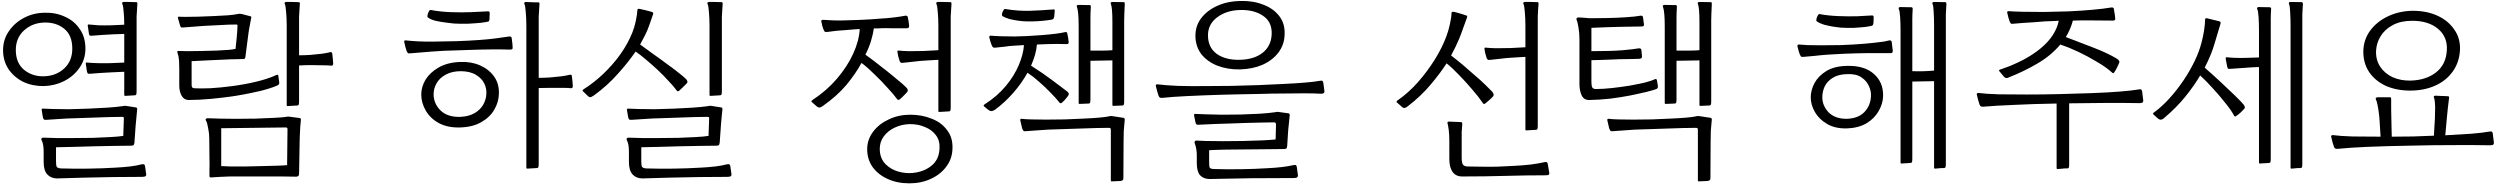 <svg width="255" height="19" viewBox="0 0 255 19" fill="none" xmlns="http://www.w3.org/2000/svg">
<path d="M4.493 8.78C3.733 8.793 3.033 8.653 2.393 8.36C1.767 8.053 1.26 7.62 0.873 7.06C0.5 6.5 0.313 5.853 0.313 5.12C0.313 4.4 0.507 3.76 0.893 3.2C1.28 2.627 1.787 2.173 2.413 1.84C3.053 1.493 3.753 1.313 4.513 1.3C5.287 1.273 5.987 1.407 6.613 1.7C7.253 1.98 7.76 2.4 8.133 2.96C8.52 3.507 8.713 4.173 8.713 4.96C8.713 5.667 8.52 6.307 8.133 6.88C7.747 7.453 7.233 7.907 6.593 8.24C5.953 8.573 5.253 8.753 4.493 8.78ZM5.793 18.2C5.38 18.187 5.053 18.047 4.813 17.78C4.573 17.513 4.453 17.093 4.453 16.52V15.5C4.453 15.287 4.44 15.073 4.413 14.86C4.387 14.647 4.327 14.453 4.233 14.28C4.207 14.227 4.207 14.173 4.233 14.12C4.26 14.067 4.32 14.04 4.413 14.04C4.76 14.053 5.207 14.067 5.753 14.08C6.3 14.08 6.9 14.08 7.553 14.08C8.207 14.08 8.853 14.073 9.493 14.06C10.147 14.033 10.74 14.007 11.273 13.98C11.82 13.953 12.253 13.913 12.573 13.86L12.633 12.14C12.633 12.127 12.633 12.107 12.633 12.08C12.633 12.013 12.627 11.973 12.613 11.96C12.6 11.933 12.54 11.92 12.433 11.92C12.14 11.92 11.72 11.927 11.173 11.94C10.627 11.953 10.04 11.973 9.413 12C8.8 12.013 8.213 12.033 7.653 12.06C7.093 12.073 6.64 12.093 6.293 12.12L4.753 12.22C4.607 12.233 4.513 12.22 4.473 12.18C4.433 12.127 4.4 12.053 4.373 11.96L4.253 11.22C4.227 11.113 4.28 11.067 4.413 11.08C4.64 11.093 4.987 11.107 5.453 11.12C5.933 11.133 6.48 11.14 7.093 11.14C7.72 11.127 8.367 11.107 9.033 11.08C9.7 11.053 10.34 11.02 10.953 10.98C11.567 10.94 12.1 10.887 12.553 10.82C12.58 10.82 12.607 10.813 12.633 10.8C12.727 10.787 12.8 10.787 12.853 10.8L13.873 10.96C13.94 10.973 13.973 11 13.973 11.04C13.987 11.067 13.993 11.093 13.993 11.12C13.993 11.133 13.993 11.14 13.993 11.14C13.927 11.74 13.873 12.307 13.833 12.84C13.793 13.373 13.753 13.94 13.713 14.54C13.7 14.687 13.66 14.78 13.593 14.82C13.527 14.847 13.46 14.86 13.393 14.86C12.953 14.86 12.407 14.867 11.753 14.88C11.1 14.893 10.407 14.907 9.673 14.92C8.953 14.933 8.247 14.953 7.553 14.98C6.86 14.993 6.247 15.007 5.713 15.02V16.44C5.713 16.747 5.74 16.94 5.793 17.02C5.86 17.113 6.007 17.167 6.233 17.18C7.1 17.207 8.02 17.213 8.993 17.2C9.967 17.187 10.887 17.153 11.753 17.1C12.3 17.073 12.8 17.033 13.253 16.98C13.707 16.927 14.107 16.853 14.453 16.76C14.587 16.733 14.673 16.74 14.713 16.78C14.753 16.82 14.78 16.873 14.793 16.94L14.913 17.78C14.927 17.847 14.907 17.907 14.853 17.96C14.8 18.013 14.68 18.04 14.493 18.04C13.56 18.04 12.587 18.047 11.573 18.06C10.56 18.087 9.56 18.107 8.573 18.12C7.6 18.147 6.673 18.173 5.793 18.2ZM4.513 7.78C5.327 7.753 6.007 7.487 6.553 6.98C7.1 6.473 7.373 5.8 7.373 4.96C7.373 4.04 7.093 3.36 6.533 2.92C5.987 2.48 5.307 2.273 4.493 2.3C3.693 2.327 3.013 2.593 2.453 3.1C1.893 3.607 1.613 4.273 1.613 5.1C1.613 5.98 1.893 6.653 2.453 7.12C3.027 7.587 3.713 7.807 4.513 7.78ZM12.753 9.78C12.7 9.78 12.673 9.747 12.673 9.68V7.32L11.353 7.38C11.033 7.393 10.68 7.413 10.293 7.44C9.907 7.467 9.553 7.493 9.233 7.52C9.087 7.533 8.993 7.527 8.953 7.5C8.927 7.46 8.9 7.4 8.873 7.32L8.753 6.52C8.727 6.4 8.773 6.353 8.893 6.38C9.12 6.407 9.453 6.427 9.893 6.44C10.347 6.453 10.82 6.453 11.313 6.44C11.82 6.427 12.273 6.407 12.673 6.38V3.46L11.553 3.5C11.233 3.513 10.88 3.533 10.493 3.56C10.107 3.587 9.753 3.613 9.433 3.64C9.287 3.653 9.193 3.647 9.153 3.62C9.113 3.593 9.087 3.533 9.073 3.44L8.953 2.64C8.927 2.52 8.973 2.473 9.093 2.5C9.307 2.527 9.62 2.553 10.033 2.58C10.447 2.593 10.893 2.593 11.373 2.58C11.853 2.567 12.287 2.547 12.673 2.52C12.673 2.04 12.653 1.6 12.613 1.2C12.587 0.8 12.54 0.533 12.473 0.4C12.447 0.333 12.447 0.287 12.473 0.26C12.513 0.22 12.56 0.2 12.613 0.2C12.72 0.2 12.9 0.2 13.153 0.2C13.42 0.2 13.673 0.207 13.913 0.22C13.98 0.22 14.013 0.273 14.013 0.38C13.973 0.873 13.947 1.307 13.933 1.68C13.933 2.04 13.933 2.46 13.933 2.94V9.28C13.933 9.48 13.92 9.6 13.893 9.64C13.88 9.68 13.84 9.707 13.773 9.72L12.753 9.78Z" fill="black"/>
<path d="M21.525 18.1C21.499 18.1 21.465 18.093 21.425 18.08C21.385 18.067 21.365 18.027 21.365 17.96C21.365 17.92 21.365 17.86 21.365 17.78C21.365 17.673 21.365 17.5 21.365 17.26C21.379 17.02 21.379 16.653 21.365 16.16C21.365 15.667 21.359 14.987 21.345 14.12C21.345 13.773 21.305 13.413 21.225 13.04C21.159 12.667 21.092 12.433 21.025 12.34C20.972 12.26 20.959 12.193 20.985 12.14C21.025 12.087 21.092 12.06 21.185 12.06L22.465 12.1C22.892 12.113 23.425 12.12 24.065 12.12C24.705 12.12 25.372 12.113 26.065 12.1C26.759 12.073 27.385 12.047 27.945 12.02C28.519 11.993 28.932 11.96 29.185 11.92C29.212 11.92 29.239 11.913 29.265 11.9C29.359 11.887 29.439 11.887 29.505 11.9L30.565 12.04C30.672 12.053 30.712 12.133 30.685 12.28C30.672 12.453 30.652 12.68 30.625 12.96C30.612 13.227 30.599 13.493 30.585 13.76C30.572 14.013 30.565 14.207 30.565 14.34L30.505 17.74C30.505 17.927 30.405 18.02 30.205 18.02C29.832 18.007 29.359 18 28.785 18C28.212 18 27.605 18 26.965 18C26.325 18 25.699 18 25.085 18C24.472 18 23.932 18 23.465 18C22.999 18.013 22.659 18.027 22.445 18.04L21.525 18.1ZM19.205 10.2C18.912 10.187 18.685 10.04 18.525 9.76C18.365 9.48 18.285 9.127 18.285 8.7V7.02C18.285 6.753 18.279 6.487 18.265 6.22C18.252 5.94 18.199 5.667 18.105 5.4C18.039 5.24 18.099 5.173 18.285 5.2C18.445 5.213 18.732 5.22 19.145 5.22C19.559 5.22 20.025 5.213 20.545 5.2C21.079 5.187 21.599 5.173 22.105 5.16C22.612 5.133 23.045 5.107 23.405 5.08C23.765 5.04 23.972 5.007 24.025 4.98C24.065 4.593 24.105 4.213 24.145 3.84C24.185 3.453 24.212 3.047 24.225 2.62C24.225 2.54 24.192 2.5 24.125 2.5C23.552 2.5 22.992 2.52 22.445 2.56C21.912 2.587 21.365 2.613 20.805 2.64C20.485 2.667 20.139 2.693 19.765 2.72C19.392 2.747 19.045 2.773 18.725 2.8C18.579 2.813 18.485 2.807 18.445 2.78C18.419 2.74 18.392 2.68 18.365 2.6L18.145 1.82C18.132 1.793 18.139 1.767 18.165 1.74C18.192 1.7 18.225 1.687 18.265 1.7C18.359 1.713 18.585 1.72 18.945 1.72C19.305 1.72 19.739 1.713 20.245 1.7C20.752 1.687 21.272 1.667 21.805 1.64C22.339 1.613 22.825 1.587 23.265 1.56C23.719 1.52 24.065 1.473 24.305 1.42C24.385 1.407 24.439 1.4 24.465 1.4C24.505 1.4 24.545 1.407 24.585 1.42C24.599 1.42 24.612 1.42 24.625 1.42L25.545 1.66C25.625 1.673 25.652 1.727 25.625 1.82C25.599 1.98 25.552 2.227 25.485 2.56C25.419 2.88 25.372 3.153 25.345 3.38L25.025 5.84C25.012 5.96 24.945 6.02 24.825 6.02C24.679 6.02 24.432 6.027 24.085 6.04C23.739 6.04 23.339 6.053 22.885 6.08C22.445 6.093 21.999 6.113 21.545 6.14C21.092 6.153 20.685 6.173 20.325 6.2C19.965 6.213 19.705 6.227 19.545 6.24V8.64C19.545 8.773 19.565 8.867 19.605 8.92C19.659 8.96 19.719 8.987 19.785 9C20.199 9.027 20.752 9.027 21.445 9C22.139 8.96 22.892 8.887 23.705 8.78C24.519 8.673 25.319 8.527 26.105 8.34C26.892 8.153 27.579 7.927 28.165 7.66C28.299 7.607 28.372 7.62 28.385 7.7L28.485 8.42C28.499 8.553 28.432 8.653 28.285 8.72C27.832 8.92 27.245 9.107 26.525 9.28C25.805 9.453 25.012 9.613 24.145 9.76C23.292 9.893 22.432 10 21.565 10.08C20.712 10.16 19.925 10.2 19.205 10.2ZM22.565 16.94C22.752 16.953 23.065 16.967 23.505 16.98C23.959 16.98 24.472 16.98 25.045 16.98C25.619 16.967 26.192 16.953 26.765 16.94C27.339 16.927 27.852 16.913 28.305 16.9C28.759 16.887 29.085 16.867 29.285 16.84L29.325 13.2C29.325 13.107 29.312 13.053 29.285 13.04C29.259 13.013 29.212 13 29.145 13L22.565 13.08V16.94ZM29.325 10.82C29.272 10.82 29.245 10.787 29.245 10.72V2.64C29.245 2.133 29.225 1.667 29.185 1.24C29.159 0.813 29.112 0.533 29.045 0.4C29.019 0.333 29.019 0.287 29.045 0.26C29.085 0.22 29.132 0.2 29.185 0.2C29.319 0.2 29.512 0.2 29.765 0.2C30.032 0.2 30.272 0.207 30.485 0.22C30.552 0.22 30.585 0.273 30.585 0.38C30.545 0.873 30.519 1.307 30.505 1.68C30.505 2.04 30.505 2.46 30.505 2.94V5.64C30.865 5.64 31.252 5.627 31.665 5.6C32.092 5.56 32.485 5.52 32.845 5.48C33.219 5.427 33.499 5.373 33.685 5.32C33.805 5.307 33.872 5.347 33.885 5.44C33.912 5.613 33.932 5.787 33.945 5.96C33.959 6.133 33.972 6.307 33.985 6.48C33.985 6.627 33.925 6.7 33.805 6.7C33.619 6.673 33.332 6.66 32.945 6.66C32.559 6.647 32.145 6.64 31.705 6.64C31.279 6.64 30.879 6.653 30.505 6.68V10.32C30.505 10.52 30.492 10.64 30.465 10.68C30.452 10.72 30.412 10.747 30.345 10.76L29.325 10.82Z" fill="black"/>
<path d="M46.948 13C46.095 13.027 45.368 12.88 44.768 12.56C44.182 12.24 43.735 11.813 43.428 11.28C43.122 10.747 42.968 10.2 42.968 9.64C42.968 9.12 43.115 8.613 43.408 8.12C43.715 7.627 44.162 7.213 44.748 6.88C45.348 6.533 46.088 6.347 46.968 6.32C47.728 6.293 48.402 6.413 48.988 6.68C49.588 6.947 50.062 7.327 50.408 7.82C50.755 8.313 50.915 8.9 50.888 9.58C50.875 10.14 50.715 10.68 50.408 11.2C50.115 11.707 49.675 12.127 49.088 12.46C48.515 12.793 47.802 12.973 46.948 13ZM53.768 17.2C53.715 17.2 53.688 17.167 53.688 17.1V2.66C53.688 2.153 53.668 1.687 53.628 1.26C53.602 0.82 53.555 0.533 53.488 0.4C53.462 0.333 53.462 0.287 53.488 0.26C53.528 0.22 53.575 0.2 53.628 0.2C53.708 0.2 53.842 0.207 54.028 0.22C54.228 0.22 54.422 0.227 54.608 0.24C54.795 0.24 54.902 0.24 54.928 0.24C54.995 0.24 55.028 0.293 55.028 0.4C54.988 0.893 54.962 1.327 54.948 1.7C54.948 2.06 54.948 2.48 54.948 2.96V7.94C55.308 7.94 55.695 7.927 56.108 7.9C56.535 7.86 56.928 7.82 57.288 7.78C57.662 7.727 57.942 7.673 58.128 7.62C58.248 7.607 58.315 7.647 58.328 7.74C58.355 7.913 58.375 8.087 58.388 8.26C58.402 8.433 58.415 8.607 58.428 8.78C58.428 8.927 58.368 9 58.248 9C58.048 8.973 57.755 8.96 57.368 8.96C56.995 8.96 56.595 8.96 56.168 8.96C55.742 8.96 55.335 8.967 54.948 8.98V16.7C54.948 16.9 54.935 17.02 54.908 17.06C54.895 17.1 54.855 17.127 54.788 17.14L53.768 17.2ZM46.948 11.92C47.535 11.893 48.022 11.767 48.408 11.54C48.795 11.313 49.088 11.027 49.288 10.68C49.488 10.32 49.595 9.953 49.608 9.58C49.635 9.233 49.568 8.887 49.408 8.54C49.248 8.193 48.975 7.9 48.588 7.66C48.202 7.407 47.682 7.273 47.028 7.26C46.402 7.26 45.875 7.38 45.448 7.62C45.035 7.847 44.728 8.14 44.528 8.5C44.328 8.847 44.228 9.213 44.228 9.6C44.228 10.253 44.468 10.813 44.948 11.28C45.428 11.733 46.095 11.947 46.948 11.92ZM41.848 5.44C41.715 5.453 41.628 5.44 41.588 5.4C41.548 5.347 41.515 5.287 41.488 5.22C41.475 5.207 41.468 5.193 41.468 5.18C41.415 5.033 41.375 4.9 41.348 4.78C41.322 4.66 41.282 4.487 41.228 4.26C41.215 4.233 41.222 4.2 41.248 4.16C41.275 4.12 41.322 4.107 41.388 4.12C41.762 4.16 42.188 4.193 42.668 4.22C43.162 4.247 43.728 4.253 44.368 4.24C45.048 4.227 45.782 4.213 46.568 4.2C47.368 4.173 48.135 4.133 48.868 4.08C49.455 4.04 50.008 3.987 50.528 3.92C51.048 3.853 51.522 3.787 51.948 3.72C51.988 3.707 52.035 3.713 52.088 3.74C52.142 3.753 52.175 3.793 52.188 3.86C52.228 4.127 52.255 4.333 52.268 4.48C52.282 4.627 52.288 4.747 52.288 4.84C52.315 4.987 52.235 5.06 52.048 5.06C51.795 5.047 51.488 5.04 51.128 5.04C50.768 5.04 50.455 5.04 50.188 5.04C49.895 5.04 49.468 5.047 48.908 5.06C48.348 5.073 47.742 5.093 47.088 5.12C46.448 5.133 45.848 5.153 45.288 5.18C44.728 5.207 44.308 5.233 44.028 5.26L41.848 5.44ZM46.308 2.4C46.108 2.373 45.828 2.34 45.468 2.3C45.122 2.26 44.775 2.2 44.428 2.12C44.095 2.04 43.835 1.927 43.648 1.78C43.595 1.74 43.582 1.66 43.608 1.54C43.635 1.407 43.682 1.28 43.748 1.16C43.815 1.04 43.882 0.993 43.948 1.02C44.588 1.14 45.268 1.213 45.988 1.24C46.708 1.267 47.395 1.267 48.048 1.24C48.715 1.213 49.262 1.187 49.688 1.16C49.795 1.147 49.862 1.153 49.888 1.18C49.915 1.193 49.935 1.233 49.948 1.3C49.948 1.313 49.948 1.347 49.948 1.4C49.948 1.533 49.942 1.693 49.928 1.88C49.928 2.067 49.888 2.173 49.808 2.2C49.728 2.227 49.488 2.267 49.088 2.32C48.702 2.36 48.248 2.393 47.728 2.42C47.222 2.433 46.748 2.427 46.308 2.4Z" fill="black"/>
<path d="M65.491 18.2C65.078 18.187 64.751 18.047 64.511 17.78C64.271 17.513 64.151 17.093 64.151 16.52V15.5C64.151 15.287 64.138 15.073 64.111 14.86C64.085 14.647 64.025 14.453 63.931 14.28C63.904 14.227 63.904 14.173 63.931 14.12C63.958 14.067 64.018 14.04 64.111 14.04C64.458 14.053 64.904 14.067 65.451 14.08C65.998 14.08 66.598 14.08 67.251 14.08C67.904 14.08 68.551 14.073 69.191 14.06C69.844 14.033 70.438 14.007 70.971 13.98C71.518 13.953 71.951 13.913 72.271 13.86L72.331 12.14C72.331 12.127 72.331 12.107 72.331 12.08C72.331 12.013 72.325 11.973 72.311 11.96C72.298 11.933 72.238 11.92 72.131 11.92C71.838 11.92 71.418 11.927 70.871 11.94C70.325 11.953 69.738 11.973 69.111 12C68.498 12.013 67.911 12.033 67.351 12.06C66.791 12.073 66.338 12.093 65.991 12.12L64.451 12.22C64.305 12.233 64.211 12.22 64.171 12.18C64.131 12.127 64.098 12.053 64.071 11.96L63.951 11.22C63.925 11.113 63.978 11.067 64.111 11.08C64.338 11.093 64.684 11.107 65.151 11.12C65.631 11.133 66.178 11.14 66.791 11.14C67.418 11.127 68.064 11.107 68.731 11.08C69.398 11.053 70.038 11.02 70.651 10.98C71.264 10.94 71.798 10.887 72.251 10.82C72.278 10.82 72.305 10.813 72.331 10.8C72.424 10.787 72.498 10.787 72.551 10.8L73.571 10.96C73.638 10.973 73.671 11 73.671 11.04C73.684 11.067 73.691 11.093 73.691 11.12C73.691 11.133 73.691 11.14 73.691 11.14C73.624 11.74 73.571 12.307 73.531 12.84C73.491 13.373 73.451 13.94 73.411 14.54C73.398 14.687 73.358 14.78 73.291 14.82C73.225 14.847 73.158 14.86 73.091 14.86C72.651 14.86 72.105 14.867 71.451 14.88C70.798 14.893 70.105 14.907 69.371 14.92C68.651 14.933 67.945 14.953 67.251 14.98C66.558 14.993 65.945 15.007 65.411 15.02V16.44C65.411 16.747 65.438 16.94 65.491 17.02C65.558 17.113 65.704 17.167 65.931 17.18C66.798 17.207 67.718 17.213 68.691 17.2C69.665 17.187 70.585 17.153 71.451 17.1C71.998 17.073 72.498 17.033 72.951 16.98C73.404 16.927 73.805 16.853 74.151 16.76C74.284 16.733 74.371 16.74 74.411 16.78C74.451 16.82 74.478 16.873 74.491 16.94L74.611 17.78C74.624 17.847 74.605 17.907 74.551 17.96C74.498 18.013 74.378 18.04 74.191 18.04C73.258 18.04 72.284 18.047 71.271 18.06C70.258 18.087 69.258 18.107 68.271 18.12C67.298 18.147 66.371 18.173 65.491 18.2ZM59.951 9.78L59.451 9.3C59.398 9.247 59.418 9.187 59.511 9.12C59.525 9.107 59.531 9.1 59.531 9.1C60.251 8.647 60.931 8.113 61.571 7.5C62.211 6.887 62.785 6.227 63.291 5.52C63.798 4.8 64.198 4.073 64.491 3.34C64.638 2.98 64.758 2.58 64.851 2.14C64.945 1.687 64.998 1.327 65.011 1.06C65.011 0.94 65.078 0.887 65.211 0.9C65.358 0.927 65.564 0.973 65.831 1.04C66.111 1.107 66.351 1.173 66.551 1.24C66.631 1.28 66.651 1.353 66.611 1.46C66.518 1.727 66.398 2.073 66.251 2.5C66.105 2.927 65.951 3.293 65.791 3.6L65.291 4.54C65.704 4.833 66.144 5.153 66.611 5.5C67.091 5.833 67.551 6.167 67.991 6.5C68.445 6.82 68.844 7.12 69.191 7.4C69.538 7.667 69.791 7.88 69.951 8.04C70.004 8.08 70.051 8.147 70.091 8.24C70.144 8.333 70.131 8.42 70.051 8.5C69.931 8.633 69.805 8.76 69.671 8.88C69.551 9 69.418 9.127 69.271 9.26C69.165 9.34 69.085 9.333 69.031 9.24C68.818 8.947 68.538 8.62 68.191 8.26C67.858 7.887 67.491 7.513 67.091 7.14C66.691 6.767 66.291 6.413 65.891 6.08C65.504 5.747 65.151 5.473 64.831 5.26C64.338 5.98 63.731 6.74 63.011 7.54C62.304 8.34 61.491 9.073 60.571 9.74C60.491 9.793 60.398 9.847 60.291 9.9C60.184 9.94 60.071 9.9 59.951 9.78ZM72.451 9.78C72.398 9.78 72.371 9.747 72.371 9.68V2.64C72.371 2.133 72.351 1.667 72.311 1.24C72.284 0.813 72.238 0.533 72.171 0.4C72.144 0.333 72.144 0.287 72.171 0.26C72.211 0.22 72.258 0.2 72.311 0.2C72.418 0.2 72.598 0.2 72.851 0.2C73.118 0.2 73.371 0.207 73.611 0.22C73.678 0.22 73.711 0.273 73.711 0.38C73.671 0.873 73.644 1.307 73.631 1.68C73.631 2.04 73.631 2.46 73.631 2.94V9.28C73.631 9.48 73.618 9.6 73.591 9.64C73.578 9.68 73.538 9.707 73.471 9.72L72.451 9.78Z" fill="black"/>
<path d="M92.753 18.7C91.913 18.7 91.167 18.547 90.513 18.24C89.873 17.947 89.367 17.54 88.993 17.02C88.633 16.5 88.453 15.9 88.453 15.22C88.453 14.567 88.653 13.973 89.053 13.44C89.453 12.907 89.987 12.487 90.653 12.18C91.32 11.86 92.047 11.7 92.833 11.7C93.633 11.7 94.36 11.833 95.013 12.1C95.68 12.353 96.207 12.74 96.593 13.26C96.993 13.767 97.18 14.393 97.153 15.14C97.14 15.833 96.933 16.447 96.533 16.98C96.147 17.513 95.62 17.933 94.953 18.24C94.3 18.547 93.567 18.7 92.753 18.7ZM83.293 10.84L82.793 10.4C82.74 10.347 82.76 10.287 82.853 10.22C82.867 10.207 82.873 10.2 82.873 10.2C83.833 9.573 84.667 8.847 85.373 8.02C86.08 7.193 86.633 6.34 87.033 5.46C87.433 4.58 87.653 3.747 87.693 2.96C87.507 2.973 87.307 2.987 87.093 3C86.88 3.013 86.64 3.033 86.373 3.06C85.973 3.087 85.627 3.113 85.333 3.14C85.053 3.167 84.733 3.207 84.373 3.26C84.24 3.273 84.153 3.26 84.113 3.22C84.073 3.167 84.04 3.107 84.013 3.04C84 3.027 83.993 3.013 83.993 3C83.953 2.893 83.913 2.773 83.873 2.64C83.847 2.507 83.813 2.353 83.773 2.18C83.76 2.153 83.767 2.12 83.793 2.08C83.82 2.04 83.867 2.02 83.933 2.02C84.253 2.033 84.607 2.053 84.993 2.08C85.38 2.093 85.767 2.093 86.153 2.08C86.74 2.053 87.333 2.033 87.933 2.02C88.547 1.993 89.16 1.953 89.773 1.9C90.267 1.873 90.733 1.833 91.173 1.78C91.613 1.727 92.007 1.667 92.353 1.6C92.393 1.587 92.44 1.593 92.493 1.62C92.547 1.633 92.58 1.673 92.593 1.74C92.62 1.833 92.647 1.973 92.673 2.16C92.7 2.333 92.72 2.5 92.733 2.66C92.733 2.807 92.653 2.88 92.493 2.88C92.36 2.88 92.227 2.88 92.093 2.88C91.96 2.88 91.82 2.88 91.673 2.88C91.393 2.88 91.107 2.88 90.813 2.88C90.52 2.867 90.213 2.867 89.893 2.88C89.76 2.88 89.627 2.887 89.493 2.9C89.373 2.9 89.253 2.9 89.133 2.9C89.08 3.273 88.987 3.687 88.853 4.14C88.72 4.593 88.527 5.073 88.273 5.58C88.807 5.953 89.353 6.367 89.913 6.82C90.487 7.26 91 7.673 91.453 8.06C91.92 8.433 92.247 8.72 92.433 8.92C92.5 8.973 92.547 9.04 92.573 9.12C92.613 9.2 92.6 9.287 92.533 9.38C92.507 9.42 92.44 9.493 92.333 9.6C92.227 9.707 92.12 9.813 92.013 9.92C91.907 10.027 91.827 10.1 91.773 10.14C91.667 10.207 91.58 10.2 91.513 10.12C91.26 9.773 90.92 9.373 90.493 8.92C90.08 8.453 89.64 8 89.173 7.56C88.72 7.107 88.287 6.727 87.873 6.42C87.473 7.153 86.96 7.9 86.333 8.66C85.707 9.407 84.9 10.127 83.913 10.82C83.847 10.873 83.76 10.92 83.653 10.96C83.547 10.987 83.427 10.947 83.293 10.84ZM92.793 17.66C93.633 17.633 94.34 17.407 94.913 16.98C95.5 16.553 95.807 15.933 95.833 15.12C95.86 14.587 95.733 14.14 95.453 13.78C95.187 13.42 94.82 13.147 94.353 12.96C93.9 12.76 93.387 12.66 92.813 12.66C92.24 12.673 91.72 12.793 91.253 13.02C90.8 13.233 90.433 13.527 90.153 13.9C89.873 14.273 89.733 14.707 89.733 15.2C89.733 15.707 89.867 16.147 90.133 16.52C90.413 16.88 90.78 17.16 91.233 17.36C91.7 17.56 92.22 17.66 92.793 17.66ZM95.793 11.42C95.74 11.42 95.713 11.387 95.713 11.32V6.1C95.473 6.113 95.24 6.127 95.013 6.14C94.787 6.153 94.573 6.167 94.373 6.18C94.053 6.193 93.687 6.227 93.273 6.28C92.86 6.32 92.493 6.36 92.173 6.4C92.027 6.427 91.927 6.42 91.873 6.38C91.82 6.34 91.78 6.28 91.753 6.2C91.7 6.027 91.653 5.867 91.613 5.72C91.587 5.56 91.56 5.413 91.533 5.28C91.533 5.173 91.587 5.133 91.693 5.16C91.907 5.187 92.24 5.207 92.693 5.22C93.16 5.22 93.667 5.213 94.213 5.2C94.76 5.173 95.26 5.147 95.713 5.12V2.64C95.713 2.133 95.693 1.667 95.653 1.24C95.627 0.813 95.58 0.533 95.513 0.4C95.487 0.333 95.487 0.287 95.513 0.26C95.553 0.22 95.6 0.2 95.653 0.2C95.8 0.2 96 0.2 96.253 0.2C96.507 0.2 96.74 0.207 96.953 0.22C97.02 0.22 97.053 0.273 97.053 0.38C97.013 0.873 96.987 1.307 96.973 1.68C96.973 2.04 96.973 2.46 96.973 2.94V10.92C96.973 11.12 96.96 11.24 96.933 11.28C96.92 11.32 96.88 11.347 96.813 11.36L95.793 11.42Z" fill="black"/>
<path d="M113.545 10.8C113.492 10.8 113.465 10.767 113.465 10.7V6.16C113.079 6.16 112.692 6.167 112.305 6.18C111.932 6.18 111.572 6.187 111.225 6.2V10.12C111.225 10.32 111.212 10.44 111.185 10.48C111.172 10.52 111.132 10.547 111.065 10.56L110.105 10.6C110.052 10.6 110.025 10.567 110.025 10.5V2.74C110.025 1.687 109.965 1.007 109.845 0.7C109.819 0.633 109.819 0.587 109.845 0.56C109.885 0.52 109.932 0.5 109.985 0.5L111.165 0.52C111.232 0.52 111.265 0.58 111.265 0.7C111.239 1.127 111.225 1.48 111.225 1.76C111.225 2.04 111.225 2.333 111.225 2.64C111.225 2.733 111.225 2.827 111.225 2.92C111.225 3 111.225 3.093 111.225 3.2V5.16C111.292 5.16 111.359 5.16 111.425 5.16C111.505 5.16 111.579 5.16 111.645 5.16C111.939 5.16 112.239 5.16 112.545 5.16C112.852 5.16 113.159 5.147 113.465 5.12V2.24C113.465 1.253 113.412 0.64 113.305 0.4C113.279 0.333 113.279 0.287 113.305 0.26C113.345 0.22 113.392 0.2 113.445 0.2L114.645 0.22C114.699 0.22 114.725 0.273 114.725 0.38C114.725 0.393 114.725 0.407 114.725 0.42C114.712 0.78 114.699 1.087 114.685 1.34C114.672 1.593 114.665 1.84 114.665 2.08C114.665 2.307 114.665 2.58 114.665 2.9V10.32C114.665 10.52 114.652 10.64 114.625 10.68C114.612 10.72 114.572 10.747 114.505 10.76L113.545 10.8ZM100.885 11.26C100.819 11.207 100.732 11.14 100.625 11.06C100.519 10.98 100.432 10.907 100.365 10.84C100.312 10.787 100.325 10.727 100.405 10.66C101.285 10.1 102.012 9.473 102.585 8.78C103.172 8.073 103.619 7.353 103.925 6.62C104.232 5.887 104.405 5.213 104.445 4.6L103.445 4.66C103.125 4.673 102.805 4.707 102.485 4.76C102.165 4.8 101.845 4.833 101.525 4.86C101.432 4.873 101.359 4.867 101.305 4.84C101.265 4.813 101.219 4.747 101.165 4.64C101.059 4.387 100.972 4.107 100.905 3.8C100.892 3.773 100.899 3.74 100.925 3.7C100.952 3.647 100.999 3.627 101.065 3.64C101.372 3.667 101.739 3.687 102.165 3.7C102.605 3.713 103.052 3.72 103.505 3.72C103.972 3.707 104.385 3.693 104.745 3.68C105.265 3.653 105.779 3.62 106.285 3.58C106.805 3.54 107.272 3.493 107.685 3.44C108.099 3.387 108.412 3.333 108.625 3.28C108.772 3.24 108.852 3.287 108.865 3.42C108.892 3.527 108.919 3.66 108.945 3.82C108.972 3.98 108.992 4.133 109.005 4.28C109.019 4.427 108.952 4.5 108.805 4.5C108.552 4.487 108.225 4.48 107.825 4.48C107.425 4.48 107.092 4.487 106.825 4.5C106.652 4.513 106.479 4.52 106.305 4.52C106.132 4.52 105.952 4.527 105.765 4.54C105.739 4.887 105.672 5.247 105.565 5.62C105.459 5.98 105.325 6.34 105.165 6.7C105.952 7.193 106.672 7.687 107.325 8.18C107.992 8.673 108.505 9.06 108.865 9.34C108.932 9.393 108.979 9.453 109.005 9.52C109.032 9.587 109.012 9.673 108.945 9.78C108.732 10.073 108.512 10.313 108.285 10.5C108.205 10.553 108.132 10.54 108.065 10.46C107.825 10.153 107.519 9.813 107.145 9.44C106.785 9.067 106.399 8.7 105.985 8.34C105.585 7.98 105.192 7.673 104.805 7.42C104.405 8.14 103.919 8.827 103.345 9.48C102.772 10.133 102.159 10.7 101.505 11.18C101.412 11.247 101.312 11.293 101.205 11.32C101.112 11.347 101.005 11.327 100.885 11.26ZM113.385 18.5C113.332 18.5 113.305 18.467 113.305 18.4V13.26C113.305 13.167 113.292 13.107 113.265 13.08C113.252 13.053 113.185 13.04 113.065 13.04C112.759 13.04 112.325 13.047 111.765 13.06C111.205 13.073 110.599 13.093 109.945 13.12C109.305 13.133 108.705 13.153 108.145 13.18C107.599 13.193 107.185 13.207 106.905 13.22C106.572 13.247 106.192 13.273 105.765 13.3C105.352 13.327 104.979 13.353 104.645 13.38C104.512 13.393 104.425 13.38 104.385 13.34C104.345 13.287 104.312 13.227 104.285 13.16C104.272 13.147 104.265 13.133 104.265 13.12L104.065 12.26C104.052 12.233 104.059 12.2 104.085 12.16C104.112 12.12 104.159 12.107 104.225 12.12C104.412 12.147 104.725 12.167 105.165 12.18C105.605 12.193 106.119 12.2 106.705 12.2C107.305 12.2 107.932 12.193 108.585 12.18C109.239 12.153 109.865 12.127 110.465 12.1C111.079 12.073 111.619 12.04 112.085 12C112.565 11.96 112.919 11.913 113.145 11.86C113.159 11.86 113.179 11.853 113.205 11.84C113.232 11.84 113.259 11.84 113.285 11.84C113.312 11.827 113.359 11.827 113.425 11.84L114.605 12.02C114.672 12.033 114.705 12.06 114.705 12.1C114.719 12.127 114.725 12.153 114.725 12.18C114.725 12.193 114.725 12.2 114.725 12.2C114.685 12.573 114.652 12.953 114.625 13.34C114.612 13.727 114.605 14.08 114.605 14.4L114.585 18.12C114.585 18.28 114.552 18.373 114.485 18.4C114.432 18.427 114.372 18.447 114.305 18.46L113.385 18.5ZM104.685 2.18C104.499 2.18 104.245 2.16 103.925 2.12C103.605 2.08 103.285 2.02 102.965 1.94C102.659 1.847 102.419 1.747 102.245 1.64C102.205 1.6 102.192 1.52 102.205 1.4C102.232 1.28 102.279 1.167 102.345 1.06C102.412 0.94 102.479 0.893 102.545 0.92C103.439 1.067 104.279 1.127 105.065 1.1C105.852 1.073 106.559 1.033 107.185 0.98C107.225 0.98 107.265 0.98 107.305 0.98C107.345 0.967 107.385 0.96 107.425 0.96C107.532 0.947 107.585 0.987 107.585 1.08C107.585 1.187 107.572 1.347 107.545 1.56C107.532 1.76 107.485 1.893 107.405 1.96C107.365 1.987 107.199 2.02 106.905 2.06C106.625 2.1 106.285 2.133 105.885 2.16C105.485 2.187 105.085 2.193 104.685 2.18Z" fill="black"/>
<path d="M126.473 7.08C125.633 7.093 124.866 6.967 124.173 6.7C123.493 6.433 122.946 6.04 122.533 5.52C122.133 4.987 121.933 4.36 121.933 3.64C121.933 2.96 122.133 2.36 122.533 1.84C122.946 1.307 123.499 0.887 124.193 0.58C124.886 0.273 125.653 0.113 126.493 0.1C127.346 0.073 128.119 0.193 128.813 0.46C129.506 0.713 130.053 1.093 130.453 1.6C130.866 2.107 131.059 2.733 131.033 3.48C131.019 4.187 130.813 4.807 130.413 5.34C130.013 5.873 129.473 6.293 128.793 6.6C128.126 6.893 127.353 7.053 126.473 7.08ZM123.353 18.26C122.939 18.247 122.619 18.113 122.393 17.86C122.179 17.607 122.073 17.193 122.073 16.62V15.8C122.073 15.387 121.999 14.98 121.853 14.58C121.826 14.54 121.833 14.487 121.873 14.42C121.913 14.353 121.979 14.327 122.073 14.34C122.219 14.353 122.533 14.367 123.013 14.38C123.506 14.393 124.086 14.4 124.753 14.4C125.419 14.4 126.099 14.393 126.793 14.38C127.499 14.367 128.146 14.347 128.733 14.32C129.333 14.293 129.793 14.26 130.113 14.22L130.153 12.7C130.153 12.553 130.086 12.48 129.953 12.48C129.659 12.48 129.253 12.487 128.733 12.5C128.213 12.513 127.659 12.527 127.073 12.54C126.486 12.553 125.926 12.573 125.393 12.6C124.859 12.613 124.426 12.627 124.093 12.64L122.313 12.72C122.193 12.733 122.106 12.727 122.053 12.7C121.999 12.66 121.959 12.58 121.933 12.46L121.793 11.76C121.779 11.733 121.786 11.7 121.813 11.66C121.839 11.62 121.886 11.607 121.953 11.62C122.166 11.633 122.513 11.647 122.993 11.66C123.473 11.673 124.019 11.687 124.633 11.7C125.259 11.7 125.906 11.693 126.573 11.68C127.239 11.653 127.879 11.627 128.493 11.6C129.119 11.56 129.659 11.507 130.113 11.44C130.139 11.44 130.166 11.433 130.193 11.42C130.286 11.407 130.359 11.407 130.413 11.42L131.433 11.56C131.513 11.573 131.553 11.633 131.553 11.74C131.486 12.327 131.433 12.853 131.393 13.32C131.366 13.773 131.333 14.293 131.293 14.88C131.279 15.013 131.253 15.1 131.213 15.14C131.173 15.18 131.093 15.2 130.973 15.2C130.519 15.2 129.959 15.207 129.293 15.22C128.639 15.22 127.946 15.227 127.213 15.24C126.479 15.24 125.773 15.247 125.093 15.26C124.413 15.273 123.826 15.293 123.333 15.32V16.54C123.333 16.847 123.353 17.033 123.393 17.1C123.433 17.18 123.566 17.227 123.793 17.24C124.659 17.267 125.566 17.273 126.513 17.26C127.459 17.247 128.366 17.213 129.233 17.16C129.793 17.133 130.299 17.093 130.753 17.04C131.206 16.987 131.599 16.92 131.933 16.84C132.066 16.813 132.153 16.82 132.193 16.86C132.233 16.9 132.259 16.953 132.273 17.02L132.393 17.9C132.393 17.967 132.366 18.027 132.313 18.08C132.273 18.133 132.159 18.16 131.973 18.16C130.559 18.16 129.099 18.167 127.593 18.18C126.086 18.207 124.673 18.233 123.353 18.26ZM126.493 6.1C127.453 6.073 128.219 5.833 128.793 5.38C129.379 4.913 129.686 4.273 129.713 3.46C129.739 2.633 129.439 2.013 128.813 1.6C128.199 1.187 127.419 0.993 126.473 1.02C125.539 1.047 124.759 1.3 124.133 1.78C123.519 2.247 123.213 2.853 123.213 3.6C123.213 4.427 123.513 5.06 124.113 5.5C124.726 5.927 125.519 6.127 126.493 6.1ZM118.593 9.98C118.446 9.993 118.346 9.98 118.293 9.94C118.239 9.9 118.199 9.84 118.173 9.76C118.119 9.613 118.073 9.467 118.033 9.32C117.993 9.173 117.946 8.987 117.893 8.76C117.879 8.733 117.886 8.7 117.913 8.66C117.939 8.607 117.986 8.587 118.053 8.6C118.559 8.667 119.253 8.72 120.133 8.76C121.013 8.787 121.979 8.793 123.033 8.78C123.846 8.78 124.713 8.773 125.633 8.76C126.553 8.733 127.466 8.707 128.373 8.68C129.293 8.64 130.159 8.6 130.973 8.56C131.799 8.52 132.526 8.473 133.153 8.42C133.793 8.367 134.286 8.307 134.633 8.24C134.766 8.213 134.853 8.22 134.893 8.26C134.933 8.3 134.959 8.353 134.973 8.42L135.093 9.3C135.106 9.487 134.979 9.573 134.713 9.56C134.299 9.533 133.739 9.52 133.033 9.52C132.339 9.52 131.586 9.527 130.773 9.54C130.053 9.54 129.313 9.553 128.553 9.58C127.806 9.593 127.099 9.607 126.433 9.62C125.779 9.633 125.213 9.647 124.733 9.66C123.386 9.7 122.173 9.747 121.093 9.8C120.013 9.853 119.179 9.913 118.593 9.98Z" fill="black"/>
<path d="M142.972 10.88L142.472 10.44C142.418 10.387 142.445 10.32 142.552 10.24C143.285 9.733 143.978 9.113 144.632 8.38C145.285 7.633 145.865 6.853 146.372 6.04C146.878 5.213 147.265 4.433 147.532 3.7C147.665 3.353 147.785 2.94 147.892 2.46C147.998 1.98 148.052 1.613 148.052 1.36C148.052 1.24 148.118 1.187 148.252 1.2C148.398 1.227 148.605 1.28 148.872 1.36C149.138 1.44 149.372 1.513 149.572 1.58C149.652 1.62 149.672 1.693 149.632 1.8C149.538 2.067 149.412 2.413 149.252 2.84C149.105 3.267 148.965 3.64 148.832 3.96C148.725 4.213 148.605 4.48 148.472 4.76C148.338 5.04 148.185 5.34 148.012 5.66C148.398 5.953 148.805 6.28 149.232 6.64C149.658 7 150.072 7.36 150.472 7.72C150.885 8.067 151.245 8.393 151.552 8.7C151.858 8.993 152.085 9.22 152.232 9.38C152.272 9.433 152.305 9.5 152.332 9.58C152.372 9.66 152.358 9.747 152.292 9.84C152.265 9.88 152.192 9.953 152.072 10.06C151.965 10.167 151.852 10.267 151.732 10.36C151.625 10.453 151.545 10.52 151.492 10.56C151.385 10.627 151.305 10.613 151.252 10.52C150.998 10.133 150.652 9.687 150.212 9.18C149.785 8.673 149.332 8.173 148.852 7.68C148.385 7.187 147.952 6.78 147.552 6.46C147.125 7.127 146.585 7.847 145.932 8.62C145.292 9.393 144.512 10.133 143.592 10.84C143.592 10.84 143.585 10.847 143.572 10.86C143.505 10.913 143.418 10.96 143.312 11C143.205 11.04 143.092 11 142.972 10.88ZM155.672 13.3C155.618 13.3 155.592 13.267 155.592 13.2V5.8C155.352 5.813 155.118 5.827 154.892 5.84C154.665 5.853 154.452 5.867 154.252 5.88C153.932 5.893 153.565 5.927 153.152 5.98C152.738 6.02 152.372 6.06 152.052 6.1C151.905 6.127 151.805 6.12 151.752 6.08C151.698 6.04 151.658 5.98 151.632 5.9C151.578 5.727 151.532 5.567 151.492 5.42C151.465 5.26 151.438 5.113 151.412 4.98C151.412 4.873 151.465 4.833 151.572 4.86C151.785 4.887 152.118 4.907 152.572 4.92C153.038 4.92 153.545 4.913 154.092 4.9C154.638 4.873 155.138 4.847 155.592 4.82V2.64C155.592 2.133 155.572 1.667 155.532 1.24C155.505 0.813 155.458 0.533 155.392 0.4C155.365 0.333 155.365 0.287 155.392 0.26C155.432 0.22 155.478 0.2 155.532 0.2C155.718 0.2 155.938 0.2 156.192 0.2C156.445 0.2 156.658 0.207 156.832 0.22C156.898 0.22 156.932 0.273 156.932 0.38C156.892 0.873 156.865 1.307 156.852 1.68C156.852 2.04 156.852 2.46 156.852 2.94V12.8C156.852 13 156.838 13.12 156.812 13.16C156.798 13.2 156.758 13.227 156.692 13.24L155.672 13.3ZM149.132 18C148.705 18 148.378 17.84 148.152 17.52C147.938 17.213 147.832 16.773 147.832 16.2V14.42C147.832 13.953 147.812 13.567 147.772 13.26C147.732 12.953 147.692 12.733 147.652 12.6C147.612 12.467 147.658 12.4 147.792 12.4C147.872 12.4 148.005 12.407 148.192 12.42C148.392 12.42 148.578 12.427 148.752 12.44C148.938 12.453 149.038 12.46 149.052 12.46C149.118 12.46 149.152 12.527 149.152 12.66C149.125 12.967 149.105 13.24 149.092 13.48C149.092 13.707 149.092 13.993 149.092 14.34V16.08C149.092 16.413 149.132 16.647 149.212 16.78C149.305 16.9 149.452 16.967 149.652 16.98C150.025 16.993 150.478 17 151.012 17C151.558 17.013 152.125 17.013 152.712 17C153.312 16.973 153.878 16.947 154.412 16.92C154.972 16.893 155.552 16.847 156.152 16.78C156.752 16.7 157.212 16.62 157.532 16.54C157.665 16.513 157.752 16.52 157.792 16.56C157.832 16.6 157.858 16.653 157.872 16.72L158.032 17.66C158.032 17.727 158.012 17.78 157.972 17.82C157.945 17.86 157.838 17.88 157.652 17.88C156.332 17.88 154.972 17.9 153.572 17.94C152.172 17.98 150.692 18 149.132 18Z" fill="black"/>
<path d="M173.424 10.8C173.37 10.8 173.344 10.767 173.344 10.7V6.16C172.957 6.16 172.557 6.167 172.144 6.18C171.73 6.18 171.35 6.187 171.004 6.2V10.12C171.004 10.32 170.99 10.44 170.964 10.48C170.95 10.52 170.91 10.547 170.844 10.56L169.884 10.6C169.83 10.6 169.804 10.567 169.804 10.5V2.74C169.804 1.687 169.744 1.007 169.624 0.7C169.597 0.633 169.597 0.587 169.624 0.56C169.664 0.52 169.71 0.5 169.764 0.5L170.944 0.52C171.01 0.52 171.044 0.58 171.044 0.7C171.017 1.127 171.004 1.48 171.004 1.76C171.004 2.04 171.004 2.333 171.004 2.64C171.004 2.733 171.004 2.827 171.004 2.92C171.004 3 171.004 3.093 171.004 3.2V5.16C171.07 5.16 171.137 5.16 171.204 5.16C171.284 5.16 171.357 5.16 171.424 5.16C171.73 5.16 172.044 5.16 172.364 5.16C172.697 5.16 173.024 5.147 173.344 5.12V2.24C173.344 1.253 173.29 0.64 173.184 0.4C173.157 0.333 173.157 0.287 173.184 0.26C173.224 0.22 173.27 0.2 173.324 0.2L174.524 0.22C174.577 0.22 174.604 0.273 174.604 0.38C174.604 0.393 174.604 0.407 174.604 0.42C174.59 0.78 174.577 1.087 174.564 1.34C174.55 1.593 174.544 1.84 174.544 2.08C174.544 2.307 174.544 2.58 174.544 2.9V10.32C174.544 10.52 174.53 10.64 174.504 10.68C174.49 10.72 174.45 10.747 174.384 10.76L173.424 10.8ZM162.124 10.2C161.75 10.213 161.484 10.053 161.324 9.72C161.177 9.387 161.104 9.007 161.104 8.58V4.04C161.104 3.573 161.07 3.16 161.004 2.8C160.95 2.44 160.89 2.193 160.824 2.06C160.784 1.98 160.784 1.913 160.824 1.86C160.864 1.807 160.91 1.78 160.964 1.78C161.044 1.78 161.204 1.787 161.444 1.8C161.684 1.813 161.917 1.833 162.144 1.86C162.664 1.86 163.257 1.853 163.924 1.84C164.59 1.827 165.23 1.8 165.844 1.76C166.47 1.72 166.97 1.667 167.344 1.6C167.384 1.587 167.43 1.593 167.484 1.62C167.537 1.633 167.57 1.673 167.584 1.74C167.61 1.873 167.63 2.02 167.644 2.18C167.67 2.327 167.684 2.427 167.684 2.48C167.71 2.627 167.63 2.7 167.444 2.7L165.124 2.74C164.644 2.753 164.19 2.767 163.764 2.78C163.35 2.793 162.87 2.813 162.324 2.84V5.22C163.724 5.22 164.797 5.187 165.544 5.12C166.29 5.053 166.804 4.993 167.084 4.94C167.297 4.9 167.41 4.96 167.424 5.12L167.484 5.76C167.497 5.92 167.39 6 167.164 6C167.03 6 166.784 6.007 166.424 6.02C166.077 6.02 165.664 6.027 165.184 6.04C164.704 6.053 164.21 6.073 163.704 6.1C163.21 6.113 162.75 6.127 162.324 6.14V8.36C162.324 8.64 162.357 8.833 162.424 8.94C162.49 9.033 162.61 9.08 162.784 9.08C163.277 9.08 163.824 9.047 164.424 8.98C165.024 8.913 165.617 8.833 166.204 8.74C166.79 8.633 167.317 8.527 167.784 8.42C168.25 8.3 168.59 8.187 168.804 8.08C168.91 8.027 168.977 8.06 169.004 8.18L169.104 8.76C169.13 8.933 169.064 9.047 168.904 9.1C168.717 9.167 168.39 9.26 167.924 9.38C167.47 9.487 166.924 9.607 166.284 9.74C165.657 9.86 164.984 9.967 164.264 10.06C163.544 10.14 162.83 10.187 162.124 10.2ZM173.264 18.5C173.21 18.5 173.184 18.467 173.184 18.4V13.26C173.184 13.167 173.17 13.107 173.144 13.08C173.13 13.053 173.064 13.04 172.944 13.04C172.637 13.04 172.204 13.047 171.644 13.06C171.084 13.073 170.477 13.093 169.824 13.12C169.184 13.133 168.584 13.153 168.024 13.18C167.477 13.193 167.064 13.207 166.784 13.22C166.45 13.247 166.07 13.273 165.644 13.3C165.23 13.327 164.857 13.353 164.524 13.38C164.39 13.393 164.304 13.38 164.264 13.34C164.224 13.287 164.19 13.227 164.164 13.16C164.15 13.147 164.144 13.133 164.144 13.12L163.944 12.26C163.93 12.233 163.937 12.2 163.964 12.16C163.99 12.12 164.037 12.107 164.104 12.12C164.29 12.147 164.604 12.167 165.044 12.18C165.484 12.193 165.997 12.2 166.584 12.2C167.184 12.2 167.81 12.193 168.464 12.18C169.117 12.153 169.744 12.127 170.344 12.1C170.957 12.073 171.497 12.04 171.964 12C172.444 11.96 172.797 11.913 173.024 11.86C173.037 11.86 173.057 11.853 173.084 11.84C173.11 11.84 173.137 11.84 173.164 11.84C173.19 11.827 173.237 11.827 173.304 11.84L174.484 12.02C174.55 12.033 174.584 12.06 174.584 12.1C174.597 12.127 174.604 12.153 174.604 12.18C174.604 12.193 174.604 12.2 174.604 12.2C174.564 12.573 174.53 12.953 174.504 13.34C174.49 13.727 174.484 14.08 174.484 14.4L174.464 18.12C174.464 18.28 174.43 18.373 174.364 18.4C174.31 18.427 174.25 18.447 174.184 18.46L173.264 18.5Z" fill="black"/>
<path d="M197.356 17.2C197.303 17.2 197.276 17.167 197.276 17.1V8.28C196.903 8.28 196.516 8.287 196.116 8.3C195.716 8.3 195.363 8.307 195.056 8.32V16.18C195.056 16.38 195.043 16.5 195.016 16.54C195.003 16.58 194.963 16.607 194.896 16.62C194.856 16.62 194.763 16.627 194.616 16.64C194.483 16.64 194.35 16.647 194.216 16.66C194.083 16.673 193.99 16.68 193.936 16.68C193.883 16.68 193.856 16.647 193.856 16.58V3.16C193.856 2.653 193.843 2.187 193.816 1.76C193.79 1.333 193.743 1.053 193.676 0.92C193.65 0.853 193.65 0.807 193.676 0.78C193.716 0.74 193.763 0.72 193.816 0.72L194.996 0.74C195.063 0.767 195.096 0.82 195.096 0.9C195.07 1.287 195.056 1.633 195.056 1.94C195.056 2.247 195.056 2.567 195.056 2.9C195.056 2.98 195.056 3.067 195.056 3.16C195.056 3.253 195.056 3.353 195.056 3.46V7.26C195.803 7.287 196.543 7.267 197.276 7.2V2.64C197.276 2.133 197.263 1.667 197.236 1.24C197.223 0.813 197.183 0.533 197.116 0.4C197.09 0.333 197.09 0.287 197.116 0.26C197.156 0.22 197.203 0.2 197.256 0.2L198.436 0.22C198.503 0.247 198.536 0.3 198.536 0.38C198.51 0.78 198.49 1.14 198.476 1.46C198.476 1.78 198.476 2.113 198.476 2.46C198.476 2.54 198.476 2.62 198.476 2.7C198.476 2.78 198.476 2.86 198.476 2.94V16.7C198.476 16.9 198.463 17.02 198.436 17.06C198.423 17.1 198.383 17.127 198.316 17.14C198.276 17.14 198.183 17.14 198.036 17.14C197.903 17.153 197.77 17.167 197.636 17.18C197.503 17.193 197.41 17.2 197.356 17.2ZM188.356 13.1C187.57 13.113 186.903 12.96 186.356 12.64C185.81 12.32 185.396 11.913 185.116 11.42C184.836 10.927 184.696 10.433 184.696 9.94C184.696 9.447 184.823 8.96 185.076 8.48C185.343 7.987 185.75 7.573 186.296 7.24C186.843 6.907 187.55 6.733 188.416 6.72C189.59 6.693 190.496 6.967 191.136 7.54C191.79 8.113 192.103 8.873 192.076 9.82C192.063 10.327 191.91 10.833 191.616 11.34C191.336 11.833 190.923 12.247 190.376 12.58C189.83 12.9 189.156 13.073 188.356 13.1ZM188.356 12.12C189.156 12.093 189.763 11.86 190.176 11.42C190.59 10.98 190.81 10.453 190.836 9.84C190.863 9.493 190.796 9.147 190.636 8.8C190.49 8.44 190.236 8.14 189.876 7.9C189.53 7.647 189.043 7.533 188.416 7.56C187.803 7.573 187.31 7.7 186.936 7.94C186.563 8.167 186.29 8.46 186.116 8.82C185.956 9.167 185.876 9.533 185.876 9.92C185.876 10.493 186.09 11.007 186.516 11.46C186.956 11.9 187.57 12.12 188.356 12.12ZM183.956 5.8C183.823 5.813 183.736 5.8 183.696 5.76C183.656 5.707 183.623 5.647 183.596 5.58C183.583 5.567 183.576 5.553 183.576 5.54C183.523 5.393 183.483 5.273 183.456 5.18C183.43 5.087 183.39 4.927 183.336 4.7C183.323 4.673 183.33 4.64 183.356 4.6C183.383 4.56 183.43 4.54 183.496 4.54C183.763 4.553 184.043 4.573 184.336 4.6C184.643 4.613 185.11 4.62 185.736 4.62C186.283 4.62 186.956 4.613 187.756 4.6C188.556 4.573 189.363 4.527 190.176 4.46C190.51 4.433 190.85 4.4 191.196 4.36C191.556 4.32 191.876 4.28 192.156 4.24C192.436 4.187 192.623 4.147 192.716 4.12C192.756 4.107 192.803 4.113 192.856 4.14C192.91 4.153 192.943 4.207 192.956 4.3L193.056 5.12C193.07 5.187 193.063 5.253 193.036 5.32C193.023 5.387 192.963 5.42 192.856 5.42H190.416C190.123 5.42 189.77 5.427 189.356 5.44C188.956 5.453 188.55 5.467 188.136 5.48C187.723 5.493 187.356 5.513 187.036 5.54C186.716 5.553 186.49 5.567 186.356 5.58C185.956 5.607 185.536 5.647 185.096 5.7C184.67 5.74 184.29 5.773 183.956 5.8ZM187.756 2.82C187.57 2.793 187.316 2.76 186.996 2.72C186.676 2.667 186.363 2.6 186.056 2.52C185.75 2.427 185.503 2.313 185.316 2.18C185.263 2.14 185.25 2.06 185.276 1.94C185.303 1.807 185.35 1.687 185.416 1.58C185.483 1.46 185.55 1.413 185.616 1.44C186.19 1.547 186.81 1.613 187.476 1.64C188.156 1.667 188.796 1.673 189.396 1.66C189.996 1.633 190.483 1.607 190.856 1.58C190.963 1.567 191.03 1.573 191.056 1.6C191.083 1.613 191.103 1.653 191.116 1.72C191.116 1.733 191.116 1.753 191.116 1.78C191.116 1.9 191.11 2.067 191.096 2.28C191.083 2.48 191.036 2.593 190.956 2.62C190.876 2.647 190.663 2.687 190.316 2.74C189.983 2.78 189.583 2.813 189.116 2.84C188.663 2.853 188.21 2.847 187.756 2.82Z" fill="black"/>
<path d="M204.934 7.88C204.854 7.933 204.754 7.96 204.634 7.96C204.527 7.947 204.421 7.867 204.314 7.72L203.934 7.26C203.894 7.193 203.887 7.153 203.914 7.14C203.954 7.113 203.994 7.093 204.034 7.08C204.047 7.08 204.054 7.08 204.054 7.08C205.721 6.52 207.074 5.813 208.114 4.96C209.154 4.107 209.781 3.16 209.994 2.12C209.647 2.133 209.347 2.147 209.094 2.16C208.841 2.16 208.661 2.167 208.554 2.18C208.341 2.193 208.021 2.22 207.594 2.26C207.181 2.287 206.761 2.313 206.334 2.34C205.921 2.367 205.601 2.393 205.374 2.42C205.227 2.447 205.134 2.433 205.094 2.38C205.054 2.327 205.014 2.26 204.974 2.18C204.974 2.167 204.974 2.16 204.974 2.16C204.921 2.013 204.881 1.887 204.854 1.78C204.827 1.673 204.787 1.507 204.734 1.28C204.721 1.253 204.727 1.22 204.754 1.18C204.781 1.14 204.827 1.127 204.894 1.14C205.227 1.167 205.707 1.187 206.334 1.2C206.974 1.213 207.694 1.22 208.494 1.22C209.307 1.207 210.134 1.187 210.974 1.16C211.827 1.12 212.634 1.067 213.394 1C214.167 0.933 214.827 0.853 215.374 0.76C215.414 0.747 215.461 0.753 215.514 0.78C215.567 0.793 215.601 0.833 215.614 0.9C215.627 0.98 215.641 1.073 215.654 1.18C215.681 1.287 215.701 1.393 215.714 1.5L215.754 1.88C215.781 2.027 215.701 2.1 215.514 2.1L213.054 2.08C212.854 2.08 212.607 2.08 212.314 2.08C212.034 2.08 211.741 2.087 211.434 2.1C211.274 2.7 211.034 3.26 210.714 3.78C211.807 4.193 212.781 4.567 213.634 4.9C214.501 5.233 215.261 5.593 215.914 5.98C215.981 6.02 216.047 6.08 216.114 6.16C216.181 6.227 216.194 6.313 216.154 6.42C216.087 6.567 216.014 6.727 215.934 6.9C215.854 7.06 215.761 7.22 215.654 7.38C215.601 7.473 215.534 7.487 215.454 7.42C215.027 7.033 214.501 6.66 213.874 6.3C213.261 5.927 212.627 5.587 211.974 5.28C211.321 4.973 210.714 4.727 210.154 4.54C209.514 5.3 208.734 5.947 207.814 6.48C206.907 7.013 205.947 7.48 204.934 7.88ZM209.854 17.24C209.801 17.24 209.774 17.207 209.774 17.14V10.56C208.174 10.587 206.721 10.633 205.414 10.7C204.107 10.753 203.081 10.813 202.334 10.88C202.187 10.893 202.087 10.88 202.034 10.84C201.981 10.8 201.941 10.74 201.914 10.66C201.861 10.513 201.814 10.367 201.774 10.22C201.734 10.06 201.687 9.867 201.634 9.64C201.621 9.613 201.627 9.58 201.654 9.54C201.681 9.487 201.727 9.467 201.794 9.48C202.301 9.547 202.987 9.593 203.854 9.62C204.734 9.633 205.701 9.64 206.754 9.64C207.781 9.64 208.861 9.627 209.994 9.6C211.141 9.573 212.254 9.54 213.334 9.5C214.414 9.46 215.374 9.407 216.214 9.34C217.067 9.273 217.714 9.2 218.154 9.12C218.287 9.093 218.374 9.1 218.414 9.14C218.454 9.18 218.481 9.233 218.494 9.3L218.614 10.26C218.614 10.327 218.594 10.387 218.554 10.44C218.514 10.493 218.407 10.52 218.234 10.52C217.781 10.507 217.254 10.5 216.654 10.5C216.054 10.5 215.414 10.5 214.734 10.5C214.107 10.5 213.487 10.507 212.874 10.52C212.261 10.52 211.654 10.527 211.054 10.54V16.74C211.054 16.94 211.041 17.06 211.014 17.1C211.001 17.14 210.961 17.167 210.894 17.18C210.841 17.18 210.741 17.18 210.594 17.18C210.447 17.193 210.301 17.207 210.154 17.22C210.007 17.233 209.907 17.24 209.854 17.24Z" fill="black"/>
<path d="M230.497 16.68C230.443 16.68 230.417 16.647 230.417 16.58V6.84L229.817 6.86C229.497 6.873 229.117 6.9 228.677 6.94C228.237 6.967 227.857 6.993 227.537 7.02C227.39 7.033 227.297 7.027 227.257 7C227.23 6.973 227.21 6.927 227.197 6.86C227.183 6.847 227.177 6.833 227.177 6.82L227.017 5.98C227.017 5.953 227.023 5.92 227.037 5.88C227.05 5.84 227.09 5.827 227.157 5.84C227.357 5.867 227.637 5.887 227.997 5.9C228.357 5.913 228.75 5.913 229.177 5.9C229.617 5.887 230.03 5.873 230.417 5.86V3.16C230.417 2.653 230.403 2.187 230.377 1.76C230.35 1.333 230.303 1.053 230.237 0.92C230.21 0.853 230.21 0.807 230.237 0.78C230.277 0.74 230.323 0.72 230.377 0.72L231.557 0.74C231.623 0.767 231.657 0.82 231.657 0.9C231.63 1.287 231.617 1.633 231.617 1.94C231.617 2.247 231.617 2.567 231.617 2.9C231.617 2.98 231.617 3.067 231.617 3.16C231.617 3.253 231.617 3.353 231.617 3.46V16.18C231.617 16.38 231.603 16.5 231.577 16.54C231.563 16.58 231.523 16.607 231.457 16.62C231.417 16.62 231.323 16.627 231.177 16.64C231.043 16.64 230.91 16.647 230.777 16.66C230.643 16.673 230.55 16.68 230.497 16.68ZM220.097 12.08L219.637 11.66C219.583 11.607 219.603 11.547 219.697 11.48C219.71 11.467 219.717 11.46 219.717 11.46C220.25 11.073 220.77 10.6 221.277 10.04C221.797 9.467 222.277 8.853 222.717 8.2C223.157 7.547 223.537 6.887 223.857 6.22C224.177 5.553 224.41 4.927 224.557 4.34C224.663 3.94 224.75 3.527 224.817 3.1C224.883 2.66 224.917 2.307 224.917 2.04C224.917 1.893 224.977 1.833 225.097 1.86L226.397 2.18C226.477 2.193 226.51 2.267 226.497 2.4L225.857 4.54C225.777 4.82 225.657 5.16 225.497 5.56C225.337 5.96 225.13 6.407 224.877 6.9C225.383 7.34 225.91 7.813 226.457 8.32C227.003 8.827 227.497 9.293 227.937 9.72C228.377 10.147 228.683 10.467 228.857 10.68C228.897 10.72 228.93 10.787 228.957 10.88C228.997 10.973 228.97 11.06 228.877 11.14C228.757 11.273 228.63 11.4 228.497 11.52C228.363 11.64 228.223 11.747 228.077 11.84C228.01 11.907 227.943 11.893 227.877 11.8C227.69 11.44 227.397 11.013 226.997 10.52C226.61 10.027 226.183 9.527 225.717 9.02C225.263 8.513 224.83 8.073 224.417 7.7C224.017 8.38 223.517 9.093 222.917 9.84C222.317 10.587 221.583 11.327 220.717 12.06C220.65 12.127 220.563 12.173 220.457 12.2C220.35 12.227 220.23 12.187 220.097 12.08ZM233.717 17.2C233.663 17.2 233.637 17.167 233.637 17.1V2.64C233.637 2.133 233.623 1.667 233.597 1.24C233.583 0.813 233.543 0.533 233.477 0.4C233.45 0.333 233.45 0.287 233.477 0.26C233.517 0.22 233.563 0.2 233.617 0.2L234.797 0.22C234.863 0.247 234.897 0.3 234.897 0.38C234.87 0.78 234.85 1.14 234.837 1.46C234.837 1.78 234.837 2.113 234.837 2.46C234.837 2.54 234.837 2.62 234.837 2.7C234.837 2.78 234.837 2.86 234.837 2.94V16.7C234.837 16.9 234.823 17.02 234.797 17.06C234.783 17.1 234.743 17.127 234.677 17.14C234.637 17.14 234.543 17.14 234.397 17.14C234.263 17.153 234.13 17.167 233.997 17.18C233.863 17.193 233.77 17.2 233.717 17.2Z" fill="black"/>
<path d="M245.839 9.24C244.919 9.24 244.092 9.08 243.359 8.76C242.639 8.427 242.072 7.96 241.659 7.36C241.245 6.747 241.045 6.02 241.059 5.18C241.085 4.407 241.319 3.72 241.759 3.12C242.212 2.507 242.819 2.02 243.579 1.66C244.339 1.3 245.179 1.113 246.099 1.1C247.045 1.1 247.885 1.267 248.619 1.6C249.352 1.933 249.925 2.407 250.339 3.02C250.765 3.62 250.959 4.32 250.919 5.12C250.865 5.973 250.612 6.707 250.159 7.32C249.719 7.933 249.125 8.407 248.379 8.74C247.632 9.073 246.785 9.24 245.839 9.24ZM245.879 8.22C246.932 8.193 247.799 7.913 248.479 7.38C249.159 6.847 249.525 6.093 249.579 5.12C249.632 4.213 249.332 3.487 248.679 2.94C248.025 2.393 247.145 2.12 246.039 2.12C245.265 2.12 244.605 2.267 244.059 2.56C243.512 2.853 243.099 3.233 242.819 3.7C242.539 4.153 242.385 4.647 242.359 5.18C242.332 5.793 242.472 6.333 242.779 6.8C243.085 7.267 243.512 7.627 244.059 7.88C244.605 8.12 245.212 8.233 245.879 8.22ZM238.479 15.18C238.332 15.193 238.232 15.18 238.179 15.14C238.125 15.1 238.085 15.04 238.059 14.96C238.005 14.813 237.959 14.667 237.919 14.52C237.879 14.36 237.832 14.167 237.779 13.94C237.765 13.913 237.772 13.88 237.799 13.84C237.825 13.787 237.872 13.767 237.939 13.78C238.432 13.847 239.105 13.893 239.959 13.92C240.825 13.933 241.779 13.94 242.819 13.94L242.719 12.34C242.705 12.087 242.679 11.807 242.639 11.5C242.599 11.193 242.552 10.913 242.499 10.66C242.445 10.393 242.392 10.22 242.339 10.14C242.312 10.06 242.312 10.007 242.339 9.98C242.379 9.953 242.425 9.933 242.479 9.92H243.819C243.872 9.933 243.899 9.993 243.899 10.1C243.899 10.113 243.899 10.127 243.899 10.14C243.899 10.487 243.899 10.827 243.899 11.16C243.899 11.493 243.905 11.833 243.919 12.18L243.959 13.94C244.679 13.94 245.399 13.933 246.119 13.92C246.839 13.893 247.552 13.867 248.259 13.84L248.359 12.1C248.372 11.847 248.379 11.573 248.379 11.28C248.392 10.987 248.385 10.72 248.359 10.48C248.345 10.227 248.312 10.053 248.259 9.96C248.232 9.867 248.239 9.813 248.279 9.8C248.319 9.773 248.365 9.76 248.419 9.76C248.485 9.76 248.619 9.767 248.819 9.78C249.019 9.78 249.212 9.787 249.399 9.8C249.599 9.813 249.712 9.82 249.739 9.82C249.805 9.86 249.825 9.927 249.799 10.02C249.799 10.033 249.799 10.04 249.799 10.04C249.759 10.387 249.719 10.72 249.679 11.04C249.639 11.36 249.605 11.693 249.579 12.04L249.419 13.8C250.405 13.747 251.292 13.693 252.079 13.64C252.879 13.573 253.492 13.5 253.919 13.42C254.052 13.393 254.139 13.4 254.179 13.44C254.219 13.48 254.245 13.533 254.259 13.6L254.379 14.56C254.379 14.627 254.359 14.687 254.319 14.74C254.279 14.793 254.172 14.82 253.999 14.82C253.545 14.807 253.019 14.8 252.419 14.8C251.819 14.8 251.179 14.8 250.499 14.8C248.832 14.8 247.219 14.82 245.659 14.86C244.099 14.887 242.699 14.927 241.459 14.98C240.219 15.033 239.225 15.1 238.479 15.18Z" fill="black"/>
</svg>
